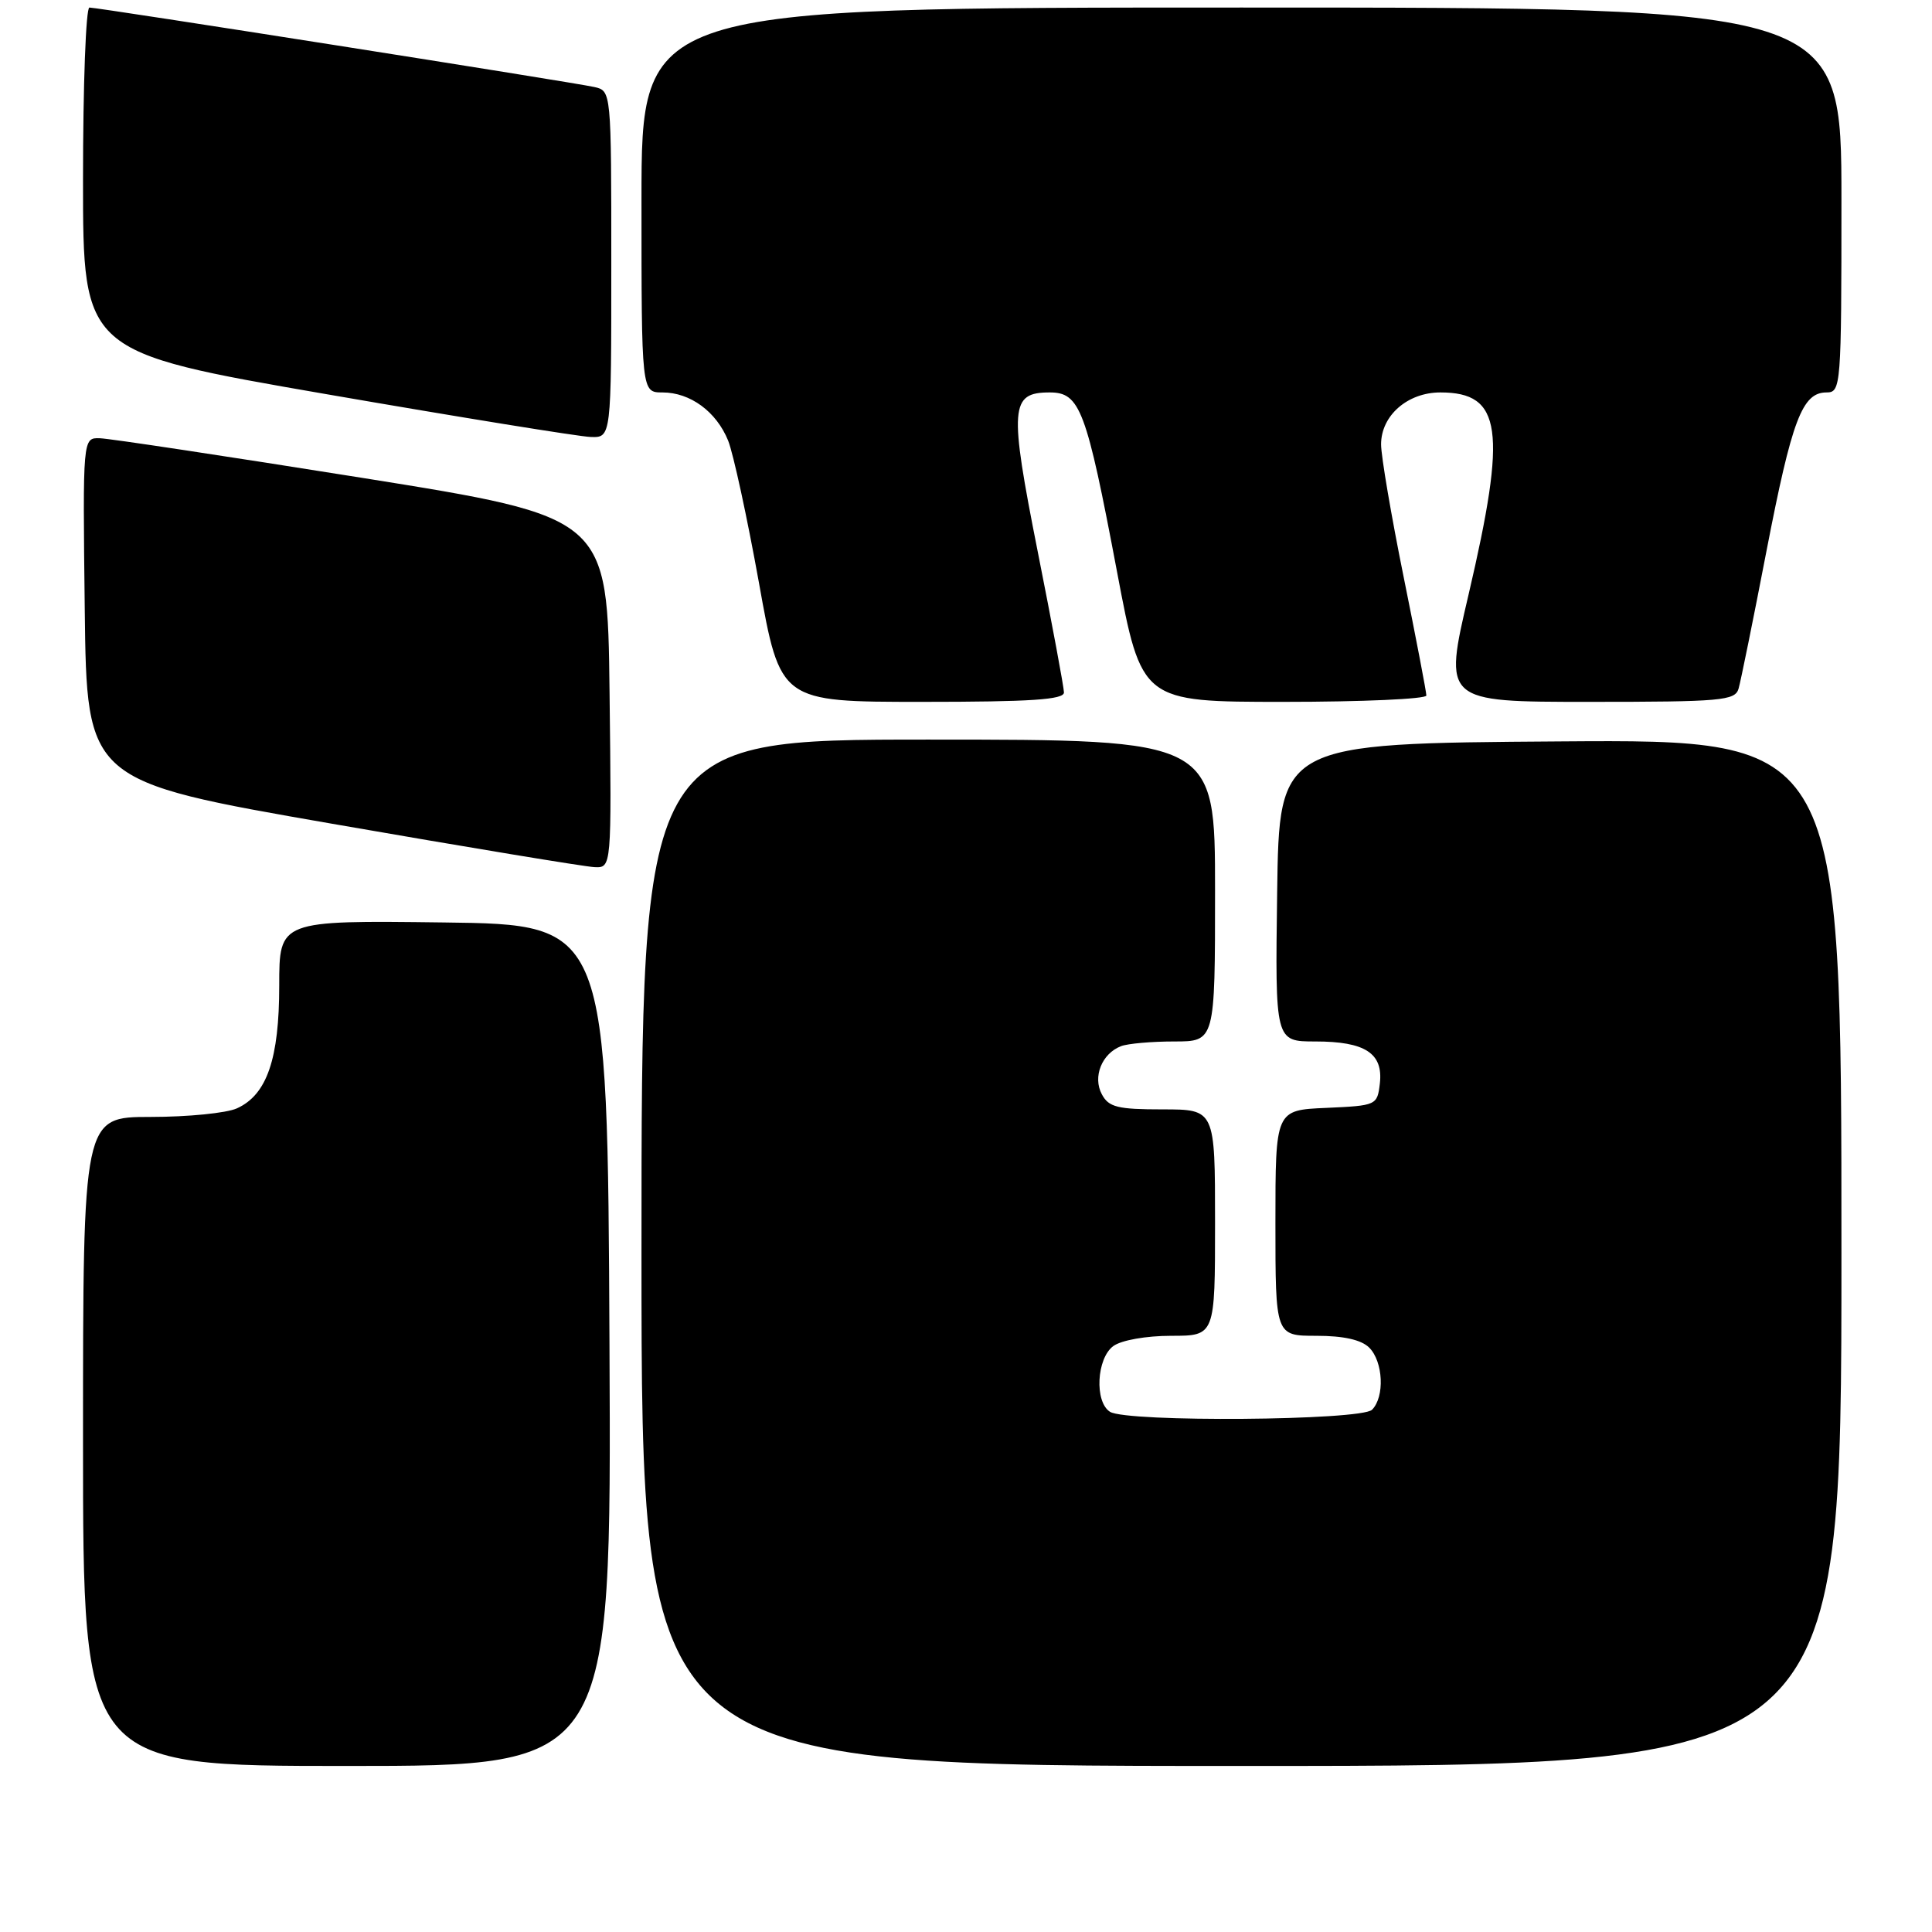<?xml version="1.0" encoding="UTF-8" standalone="no"?>
<!DOCTYPE svg PUBLIC "-//W3C//DTD SVG 1.1//EN" "http://www.w3.org/Graphics/SVG/1.1/DTD/svg11.dtd" >
<svg xmlns="http://www.w3.org/2000/svg" xmlns:xlink="http://www.w3.org/1999/xlink" version="1.1" viewBox="0 0 256 256">
 <g >
 <path fill="currentColor"
d=" M 80.76 178.25 C 80.50 122.50 80.50 122.50 58.75 122.23 C 37.00 121.96 37.00 121.96 37.00 130.58 C 37.00 140.31 35.37 145.06 31.40 146.86 C 30.03 147.49 24.88 148.00 19.95 148.00 C 11.00 148.00 11.00 148.00 11.00 191.00 C 11.00 234.00 11.00 234.00 46.01 234.00 C 81.02 234.00 81.02 234.00 80.76 178.25 Z  M 244.00 165.99 C 244.00 97.98 244.00 97.98 206.75 98.24 C 169.50 98.50 169.50 98.50 169.23 118.25 C 168.96 138.00 168.96 138.00 174.29 138.00 C 180.89 138.00 183.29 139.56 182.84 143.55 C 182.50 146.46 182.40 146.50 175.75 146.80 C 169.00 147.09 169.00 147.09 169.00 162.05 C 169.00 177.00 169.00 177.00 174.43 177.00 C 178.03 177.00 180.39 177.53 181.43 178.57 C 183.29 180.43 183.50 185.10 181.80 186.80 C 180.36 188.24 149.31 188.48 147.08 187.07 C 145.01 185.76 145.30 179.99 147.52 178.36 C 148.59 177.58 151.88 177.00 155.19 177.00 C 161.00 177.00 161.00 177.00 161.00 162.00 C 161.00 147.00 161.00 147.00 154.04 147.00 C 148.09 147.00 146.91 146.71 146.00 145.00 C 144.76 142.69 146.00 139.60 148.55 138.62 C 149.44 138.28 152.60 138.00 155.58 138.00 C 161.00 138.00 161.00 138.00 161.00 118.00 C 161.00 98.00 161.00 98.00 123.00 98.00 C 85.00 98.00 85.00 98.00 85.00 166.00 C 85.00 234.00 85.00 234.00 164.50 234.00 C 244.00 234.00 244.00 234.00 244.00 165.99 Z  M 80.77 91.76 C 80.50 68.52 80.50 68.52 48.00 63.32 C 30.12 60.47 14.48 58.10 13.23 58.07 C 10.96 58.00 10.96 58.00 11.23 80.75 C 11.50 103.50 11.50 103.50 44.00 109.15 C 61.88 112.26 77.52 114.85 78.77 114.90 C 81.04 115.00 81.04 115.00 80.77 91.76 Z  M 140.98 91.75 C 140.97 91.06 139.41 82.68 137.51 73.12 C 133.70 53.92 133.85 52.00 139.09 52.00 C 143.11 52.00 143.94 54.21 148.01 75.75 C 151.27 93.00 151.27 93.00 170.13 93.00 C 180.51 93.00 189.00 92.62 189.00 92.16 C 189.00 91.69 187.65 84.65 186.00 76.50 C 184.35 68.35 183.00 60.43 183.00 58.88 C 183.00 55.07 186.50 52.00 190.86 52.00 C 199.01 52.00 199.70 56.92 194.60 78.75 C 191.26 93.00 191.26 93.00 210.57 93.00 C 228.09 93.00 229.91 92.84 230.37 91.25 C 230.65 90.29 232.32 82.08 234.07 73.00 C 237.44 55.61 238.80 52.00 242.02 52.00 C 243.94 52.00 244.00 51.23 244.00 26.50 C 244.00 1.00 244.00 1.00 164.50 1.00 C 85.00 1.00 85.00 1.00 85.00 26.50 C 85.00 52.00 85.00 52.00 87.78 52.00 C 91.46 52.00 94.92 54.54 96.48 58.38 C 97.17 60.10 99.01 68.59 100.57 77.25 C 103.39 93.00 103.39 93.00 122.19 93.00 C 136.58 93.00 141.00 92.71 140.98 91.75 Z  M 81.00 35.02 C 81.00 12.04 81.00 12.04 78.75 11.53 C 76.02 10.91 13.05 1.00 11.85 1.00 C 11.38 1.00 11.00 11.27 11.00 23.82 C 11.00 46.65 11.00 46.65 43.25 52.23 C 60.99 55.30 76.74 57.85 78.25 57.90 C 81.00 58.00 81.00 58.00 81.00 35.02 Z "/>
</g>
</svg>